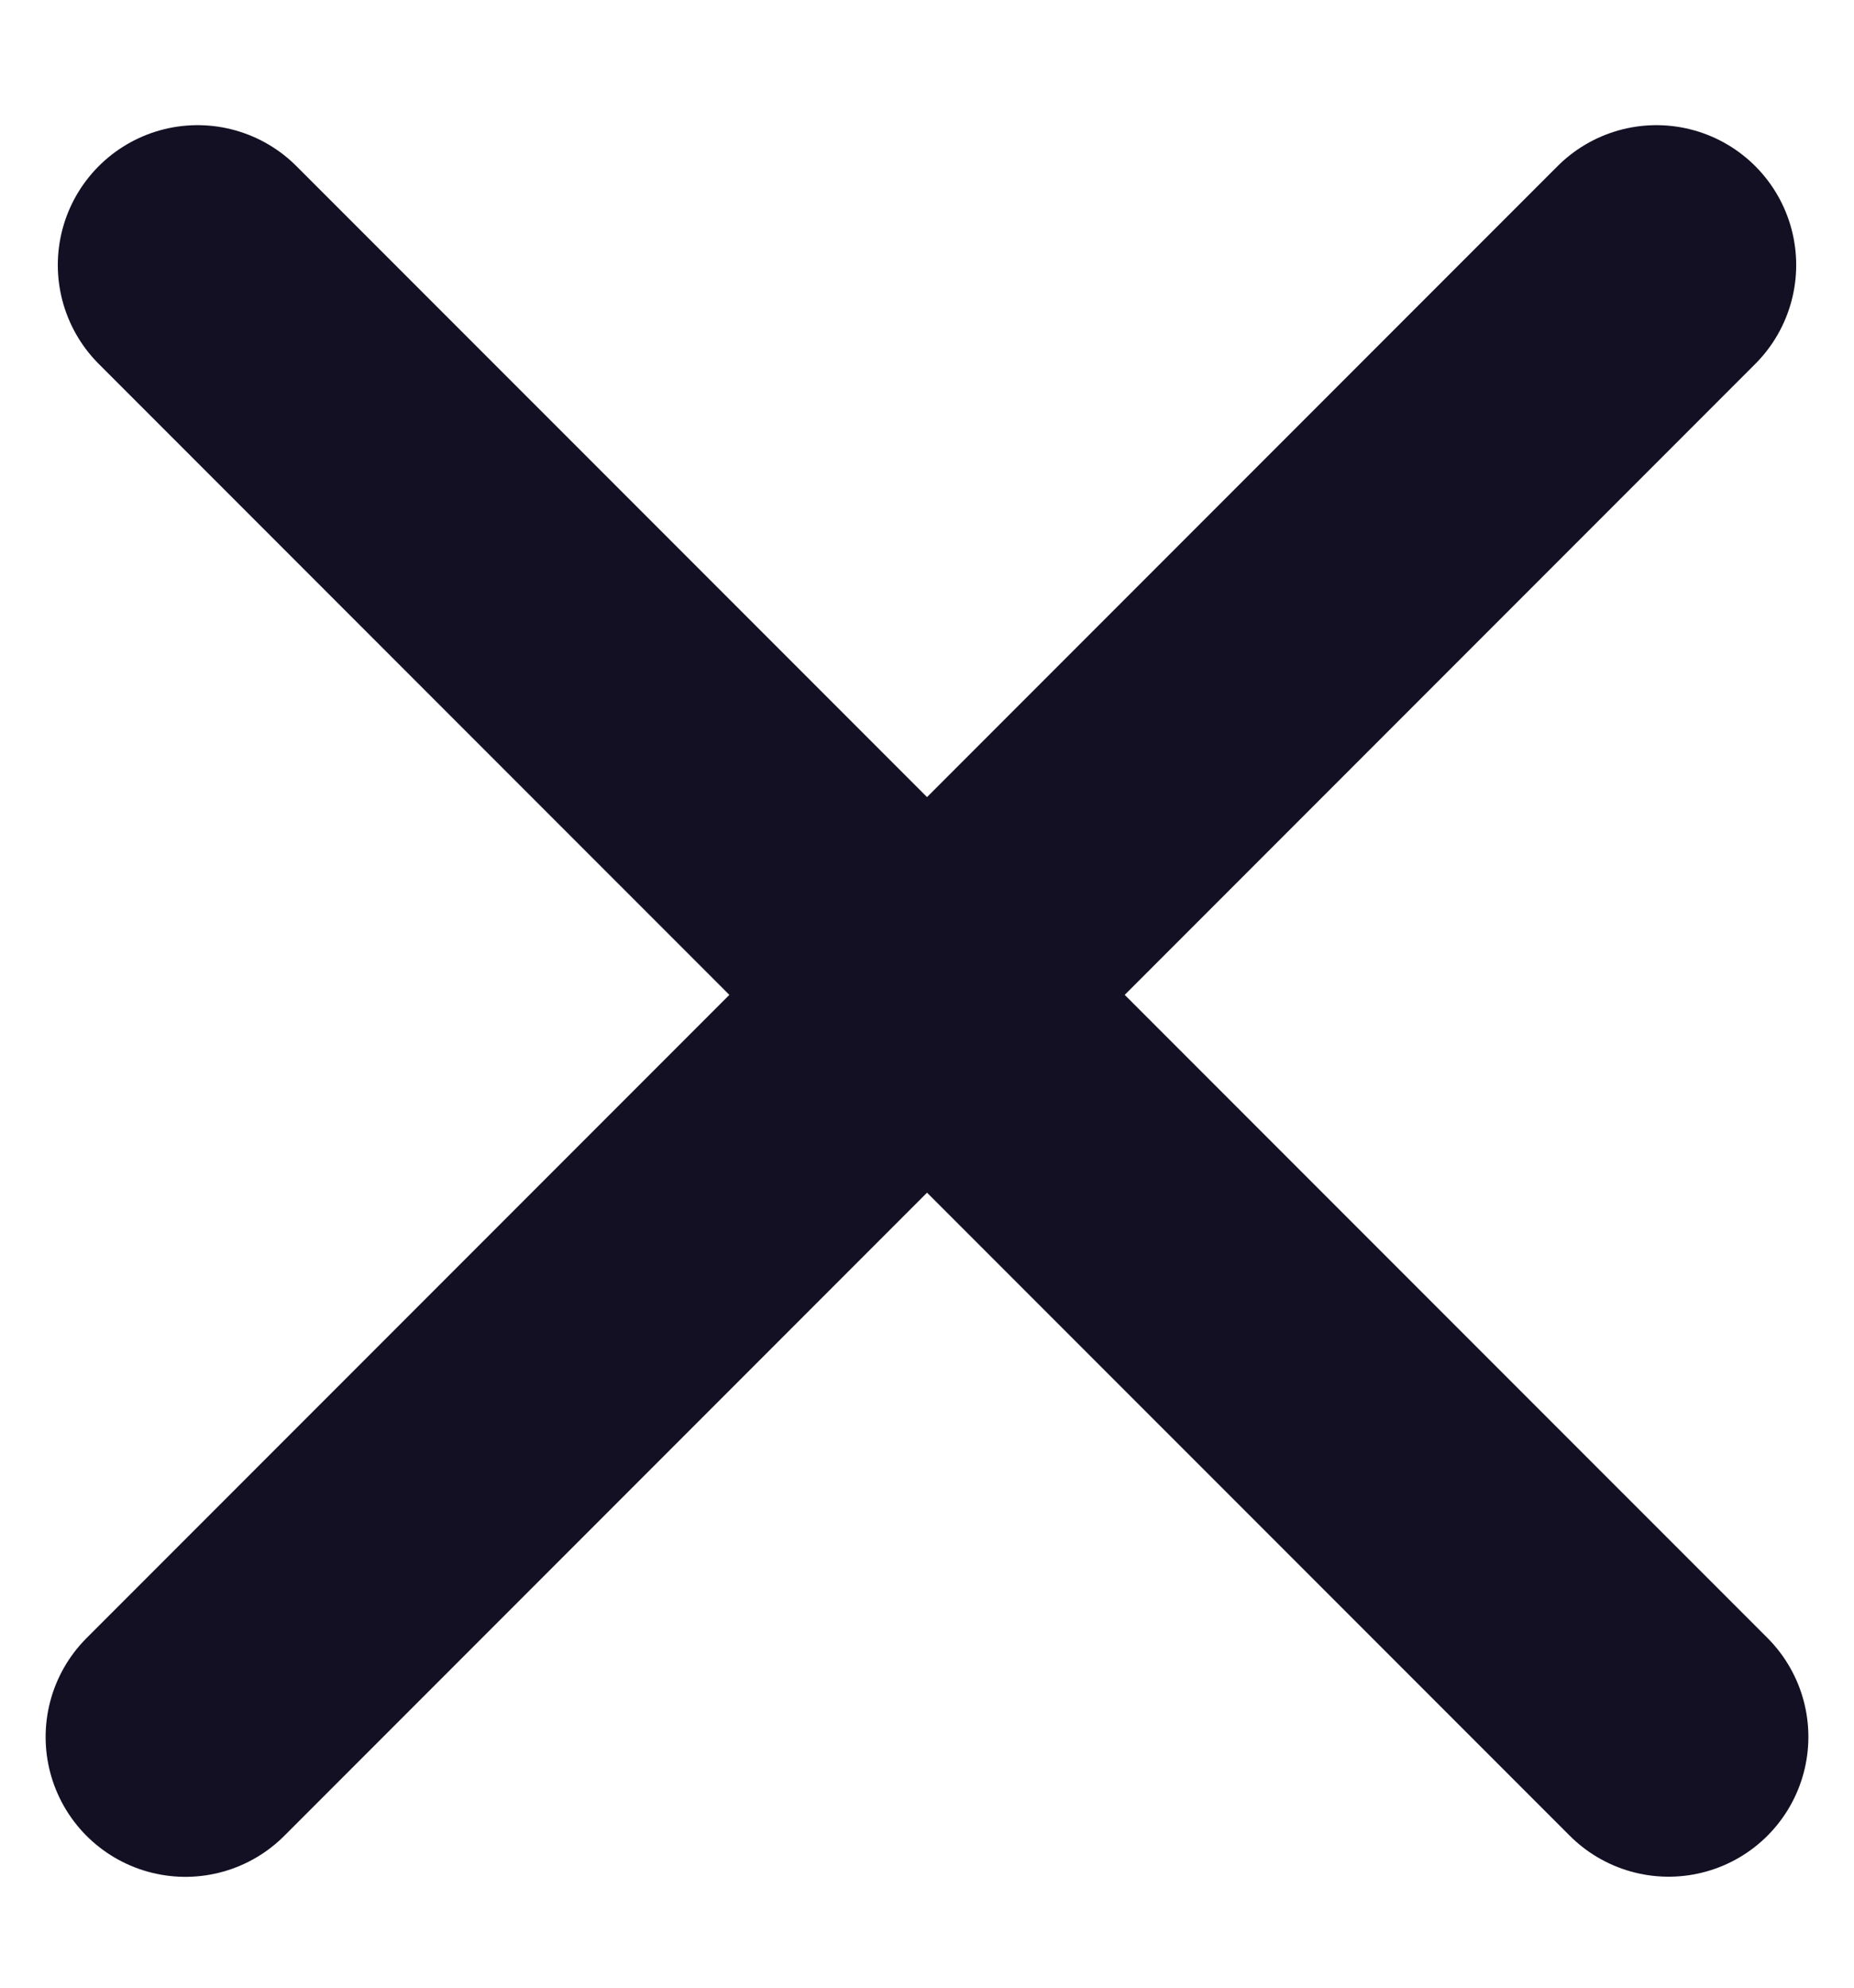 <svg width="14" height="15" viewBox="0 0 14 15" fill="none" xmlns="http://www.w3.org/2000/svg">
<g id="Group 311">
<line id="Line 64" x1="1.492" y1="2" x2="12.6" y2="13.107" stroke="#141024" stroke-width="2.111" stroke-linecap="round"/>
<line id="Line 65" x1="1.4" y1="13.108" x2="12.508" y2="2" stroke="#141024" stroke-width="2.111" stroke-linecap="round"/>
</g>
</svg>
